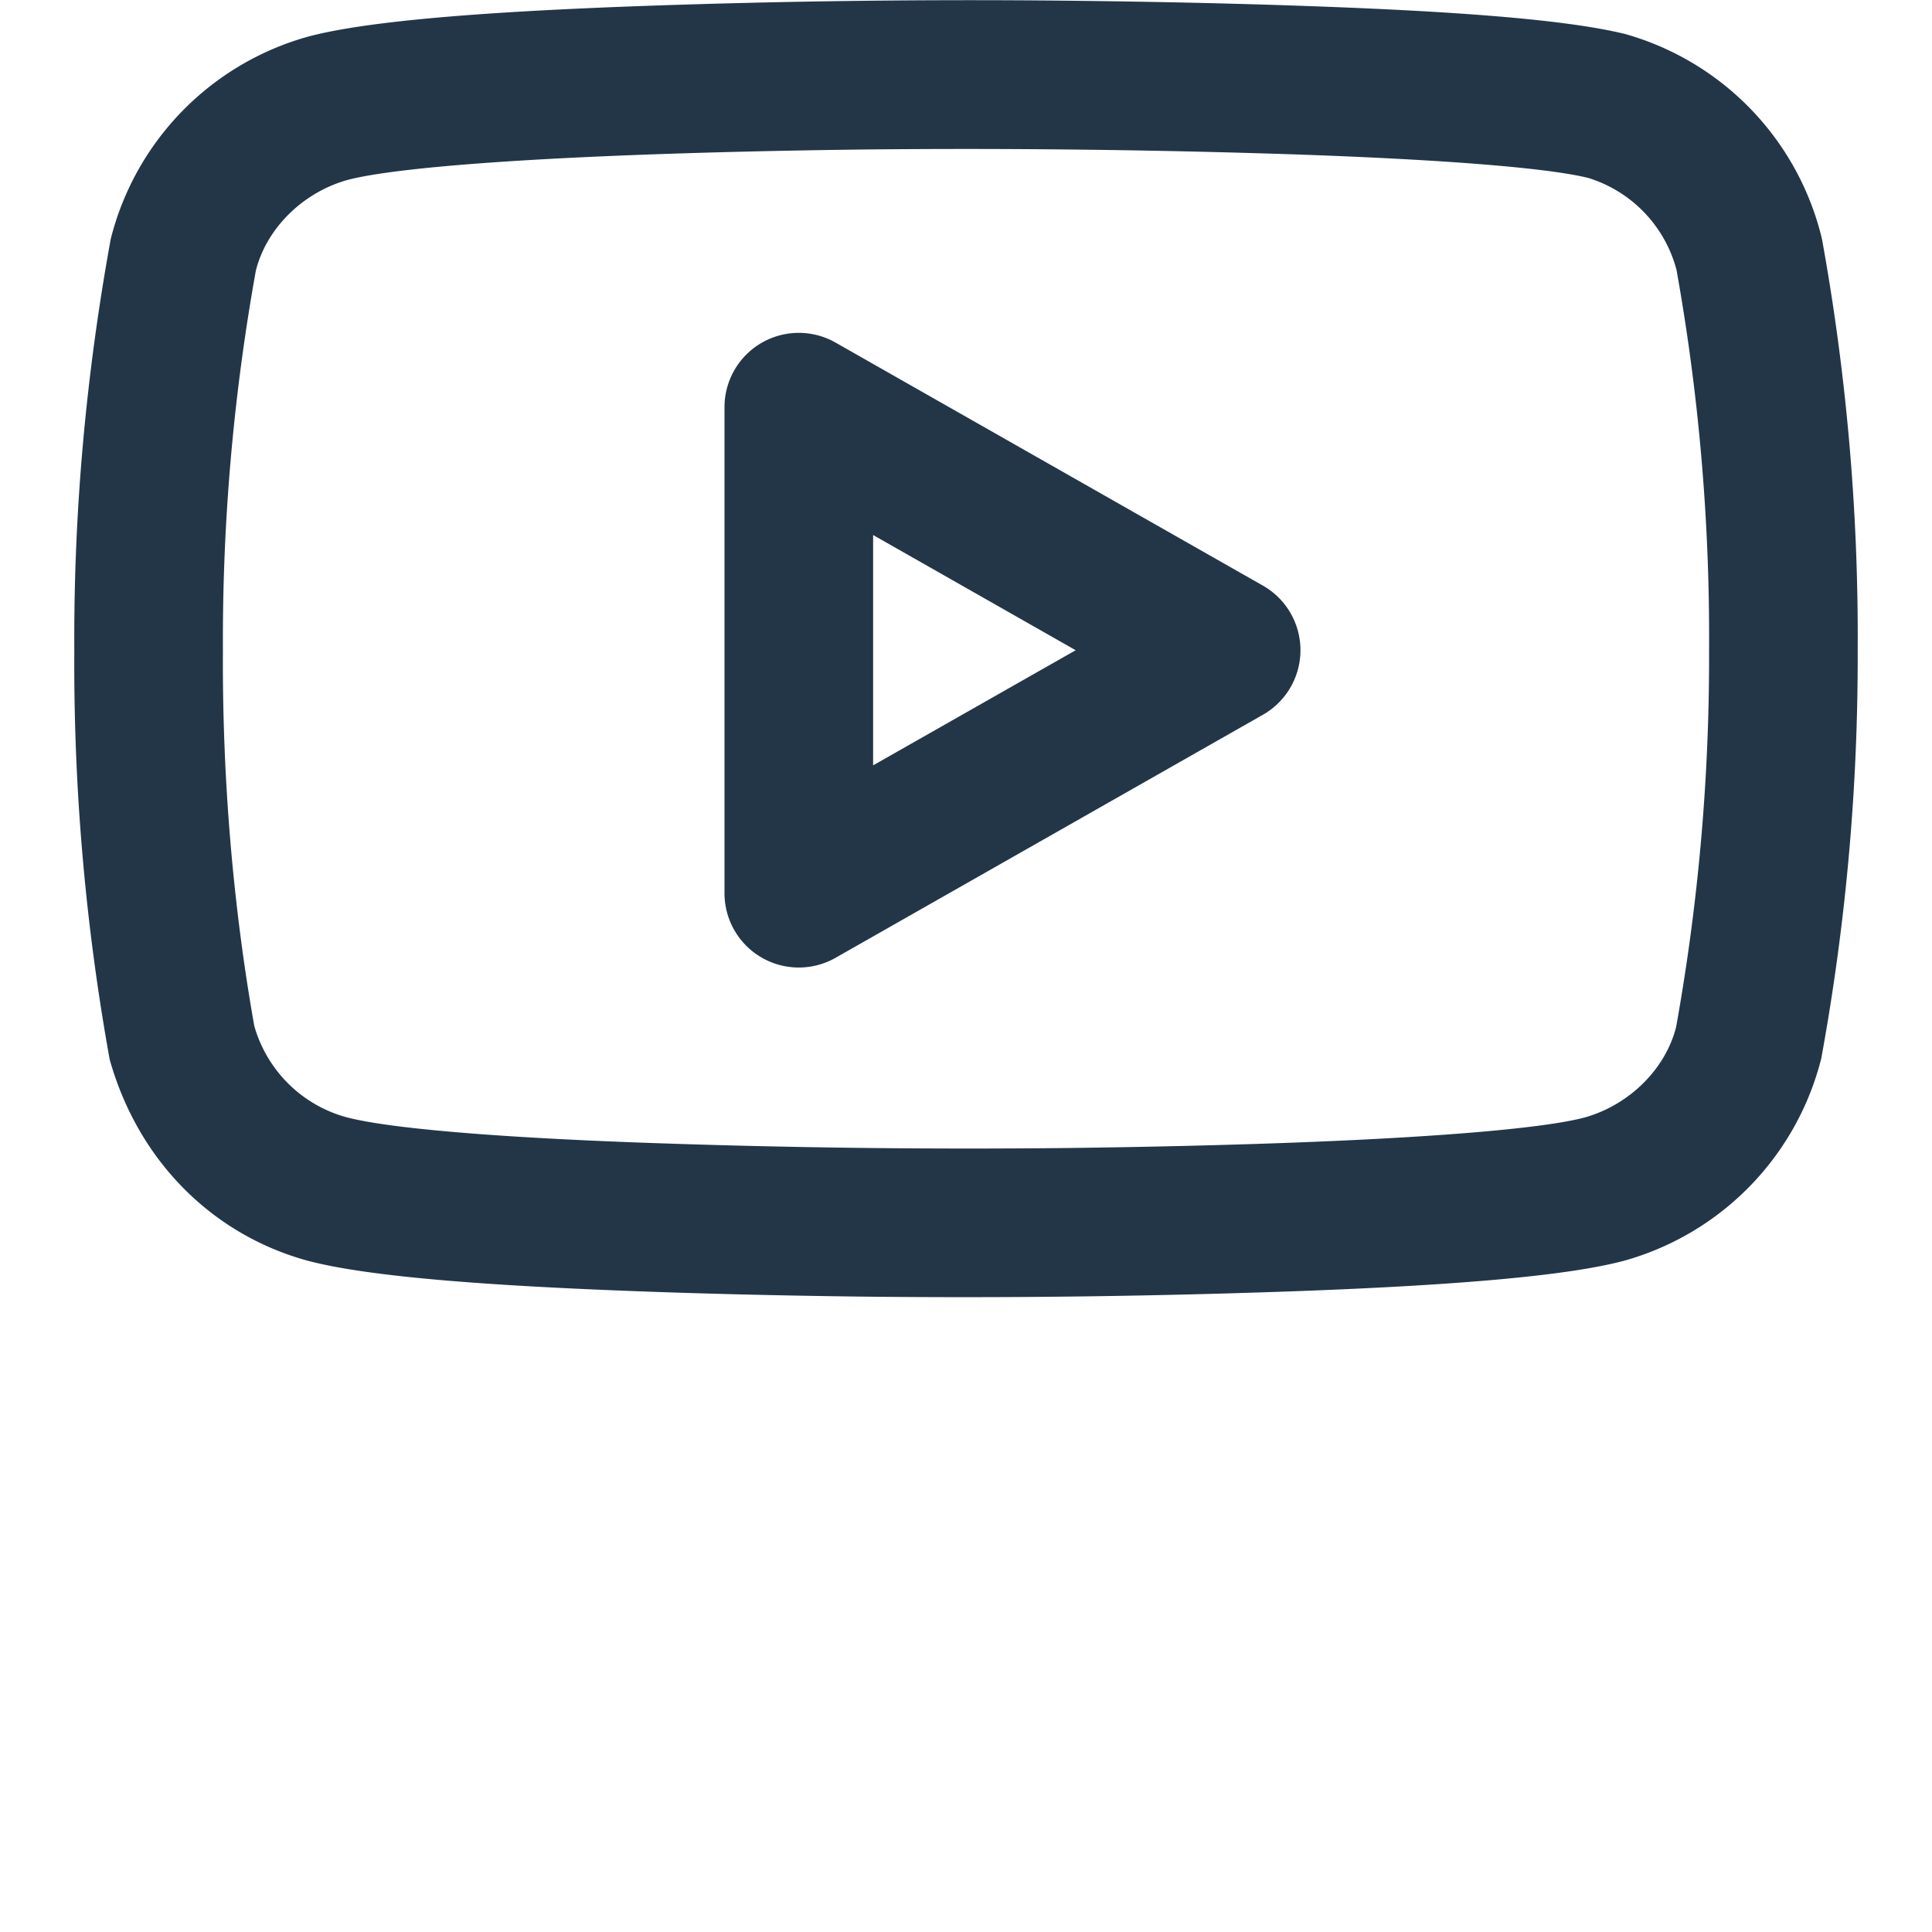 <svg viewBox="0 0 26 26" xmlns="http://www.w3.org/2000/svg" fill="#223648"><path d="M24.51 3.177l.014.065A29.97 29.97 0 0 1 25 8.746a29.99 29.99 0 0 1-.49 5.497 3.786 3.786 0 0 1-2.652 2.723c-.759.203-2.242.328-4.327.407a124.103 124.103 0 0 1-5.948.076c-1.06-.013-2.122-.038-3.114-.076-2.085-.08-3.568-.204-4.333-.408-1.275-.35-2.276-1.34-2.66-2.707A29.964 29.964 0 0 1 1 8.755c-.01-1.835.15-3.667.49-5.538A3.786 3.786 0 0 1 4.142.494C4.9.291 6.384.166 8.469.087A124.103 124.103 0 0 1 14.416.01c1.06.012 2.12.034 3.112.069 2.078.072 3.558.186 4.344.379a3.78 3.78 0 0 1 2.638 2.72zM11.244 12.89a1 1 0 0 1-1.494-.869V5.48a1 1 0 0 1 1.494-.87l5.75 3.27a1 1 0 0 1 0 1.74l-5.75 3.27zm3.233-4.139L11.75 7.2v3.1l2.727-1.55zm6.886-6.359c-.565-.137-1.981-.246-3.905-.313a133.873 133.873 0 0 0-5.85-.067c-1.045.013-2.09.037-3.063.074-1.917.073-3.33.192-3.873.337-.613.174-1.087.662-1.228 1.215A28.036 28.036 0 0 0 3 8.757c-.01 1.725.138 3.447.422 5.05.17.598.641 1.064 1.236 1.227.557.149 1.97.268 3.887.34a122.166 122.166 0 0 0 5.846.075c1.046-.013 2.09-.037 3.064-.074 1.917-.073 3.33-.192 3.873-.337.613-.174 1.087-.662 1.228-1.215.301-1.673.45-3.37.444-5.08a28 28 0 0 0-.438-5.11 1.767 1.767 0 0 0-1.2-1.242z"/></svg>